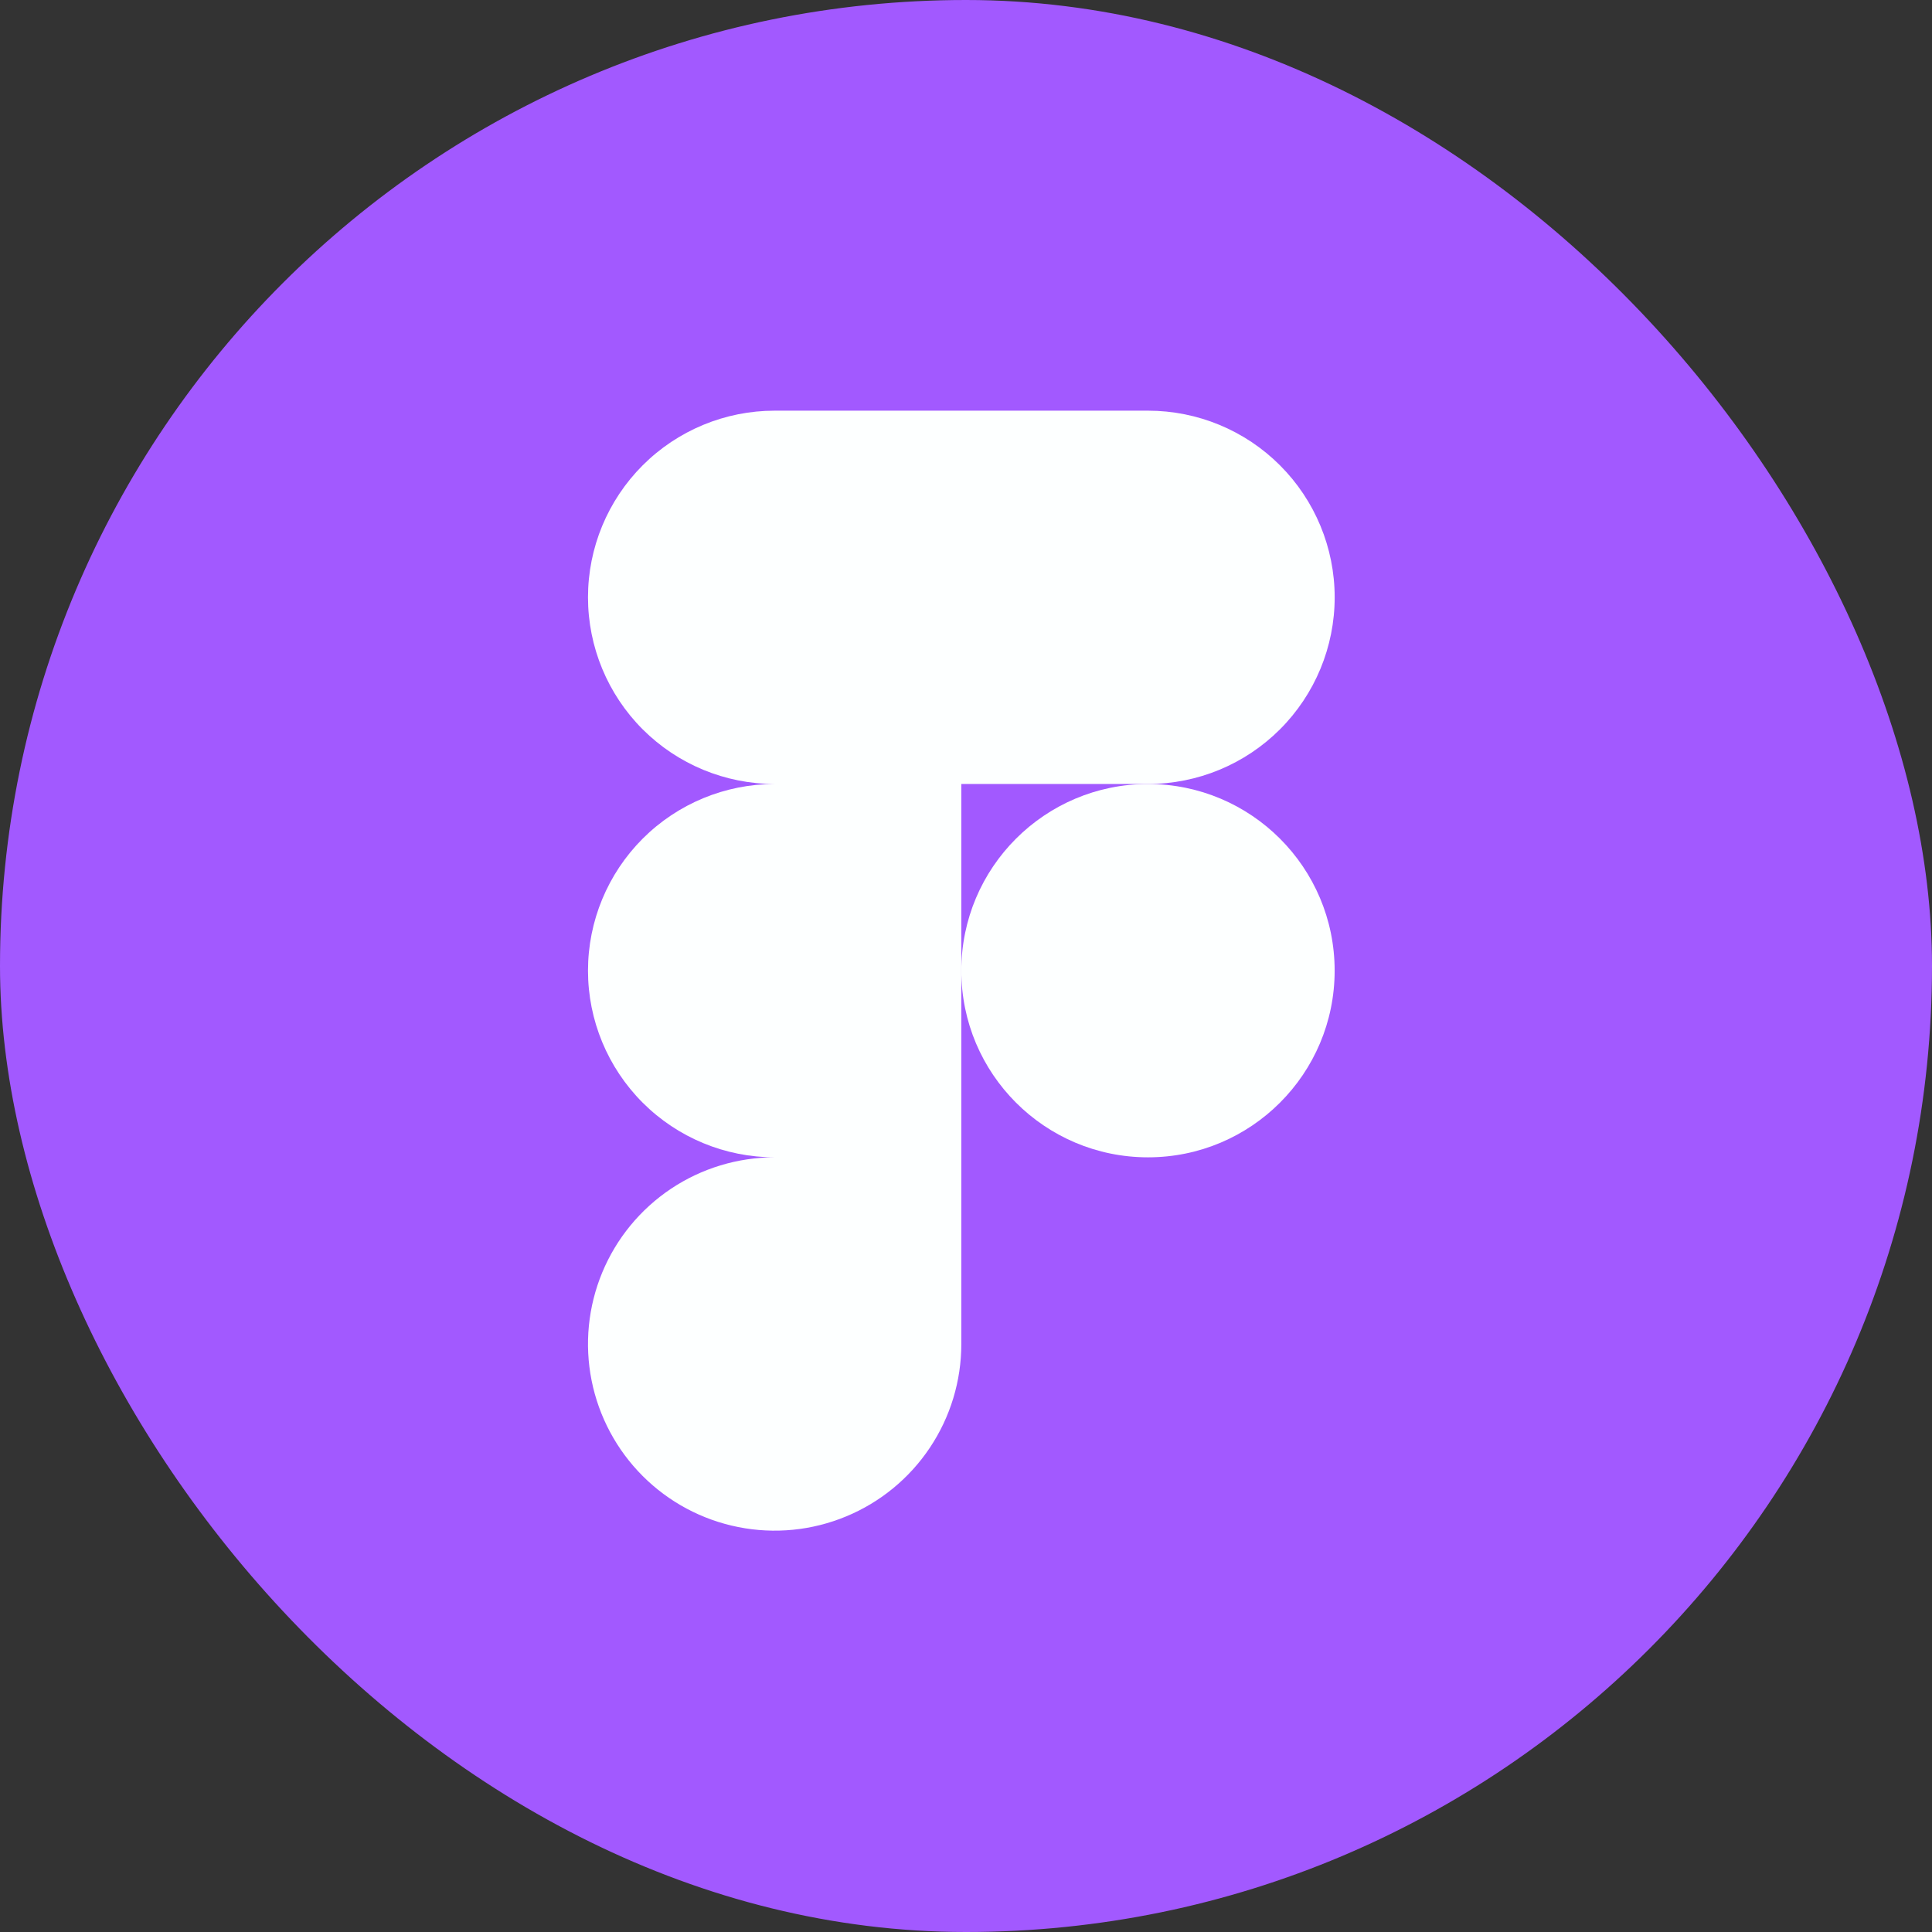 <svg width="64" height="64" viewBox="0 0 64 64" fill="none" xmlns="http://www.w3.org/2000/svg">
<rect x="0" y="0" width="64" height="64" fill="#333333" stroke="none"/>
<rect width="64" height="64" rx="32" fill="#A259FF"/>
<path d="M38.029 25.971C39.669 25.971 41.242 25.319 42.401 24.16C43.561 23 44.213 21.427 44.213 19.787C44.213 18.147 43.561 16.575 42.401 15.415C41.242 14.255 39.669 13.604 38.029 13.604H25.662C24.022 13.604 22.449 14.255 21.289 15.415C20.13 16.575 19.478 18.147 19.478 19.787C19.478 21.427 20.13 23 21.289 24.16C22.449 25.319 24.022 25.971 25.662 25.971C24.022 25.971 22.449 26.622 21.289 27.782C20.13 28.942 19.478 30.515 19.478 32.154C19.478 33.794 20.13 35.367 21.289 36.527C22.449 37.687 24.022 38.338 25.662 38.338C24.439 38.338 23.243 38.701 22.226 39.38C21.21 40.06 20.417 41.025 19.949 42.155C19.481 43.285 19.358 44.529 19.597 45.728C19.836 46.928 20.425 48.029 21.289 48.894C22.154 49.759 23.256 50.348 24.456 50.586C25.655 50.825 26.898 50.703 28.028 50.234C29.158 49.767 30.124 48.974 30.803 47.957C31.483 46.94 31.845 45.745 31.845 44.522V25.971H38.029Z" fill="#FDFFFF"/>
<path d="M38.029 38.338C41.444 38.338 44.212 35.57 44.212 32.154C44.212 28.739 41.444 25.971 38.029 25.971C34.614 25.971 31.845 28.739 31.845 32.154C31.845 35.57 34.614 38.338 38.029 38.338Z" fill="#FDFFFF"/>
</svg>
